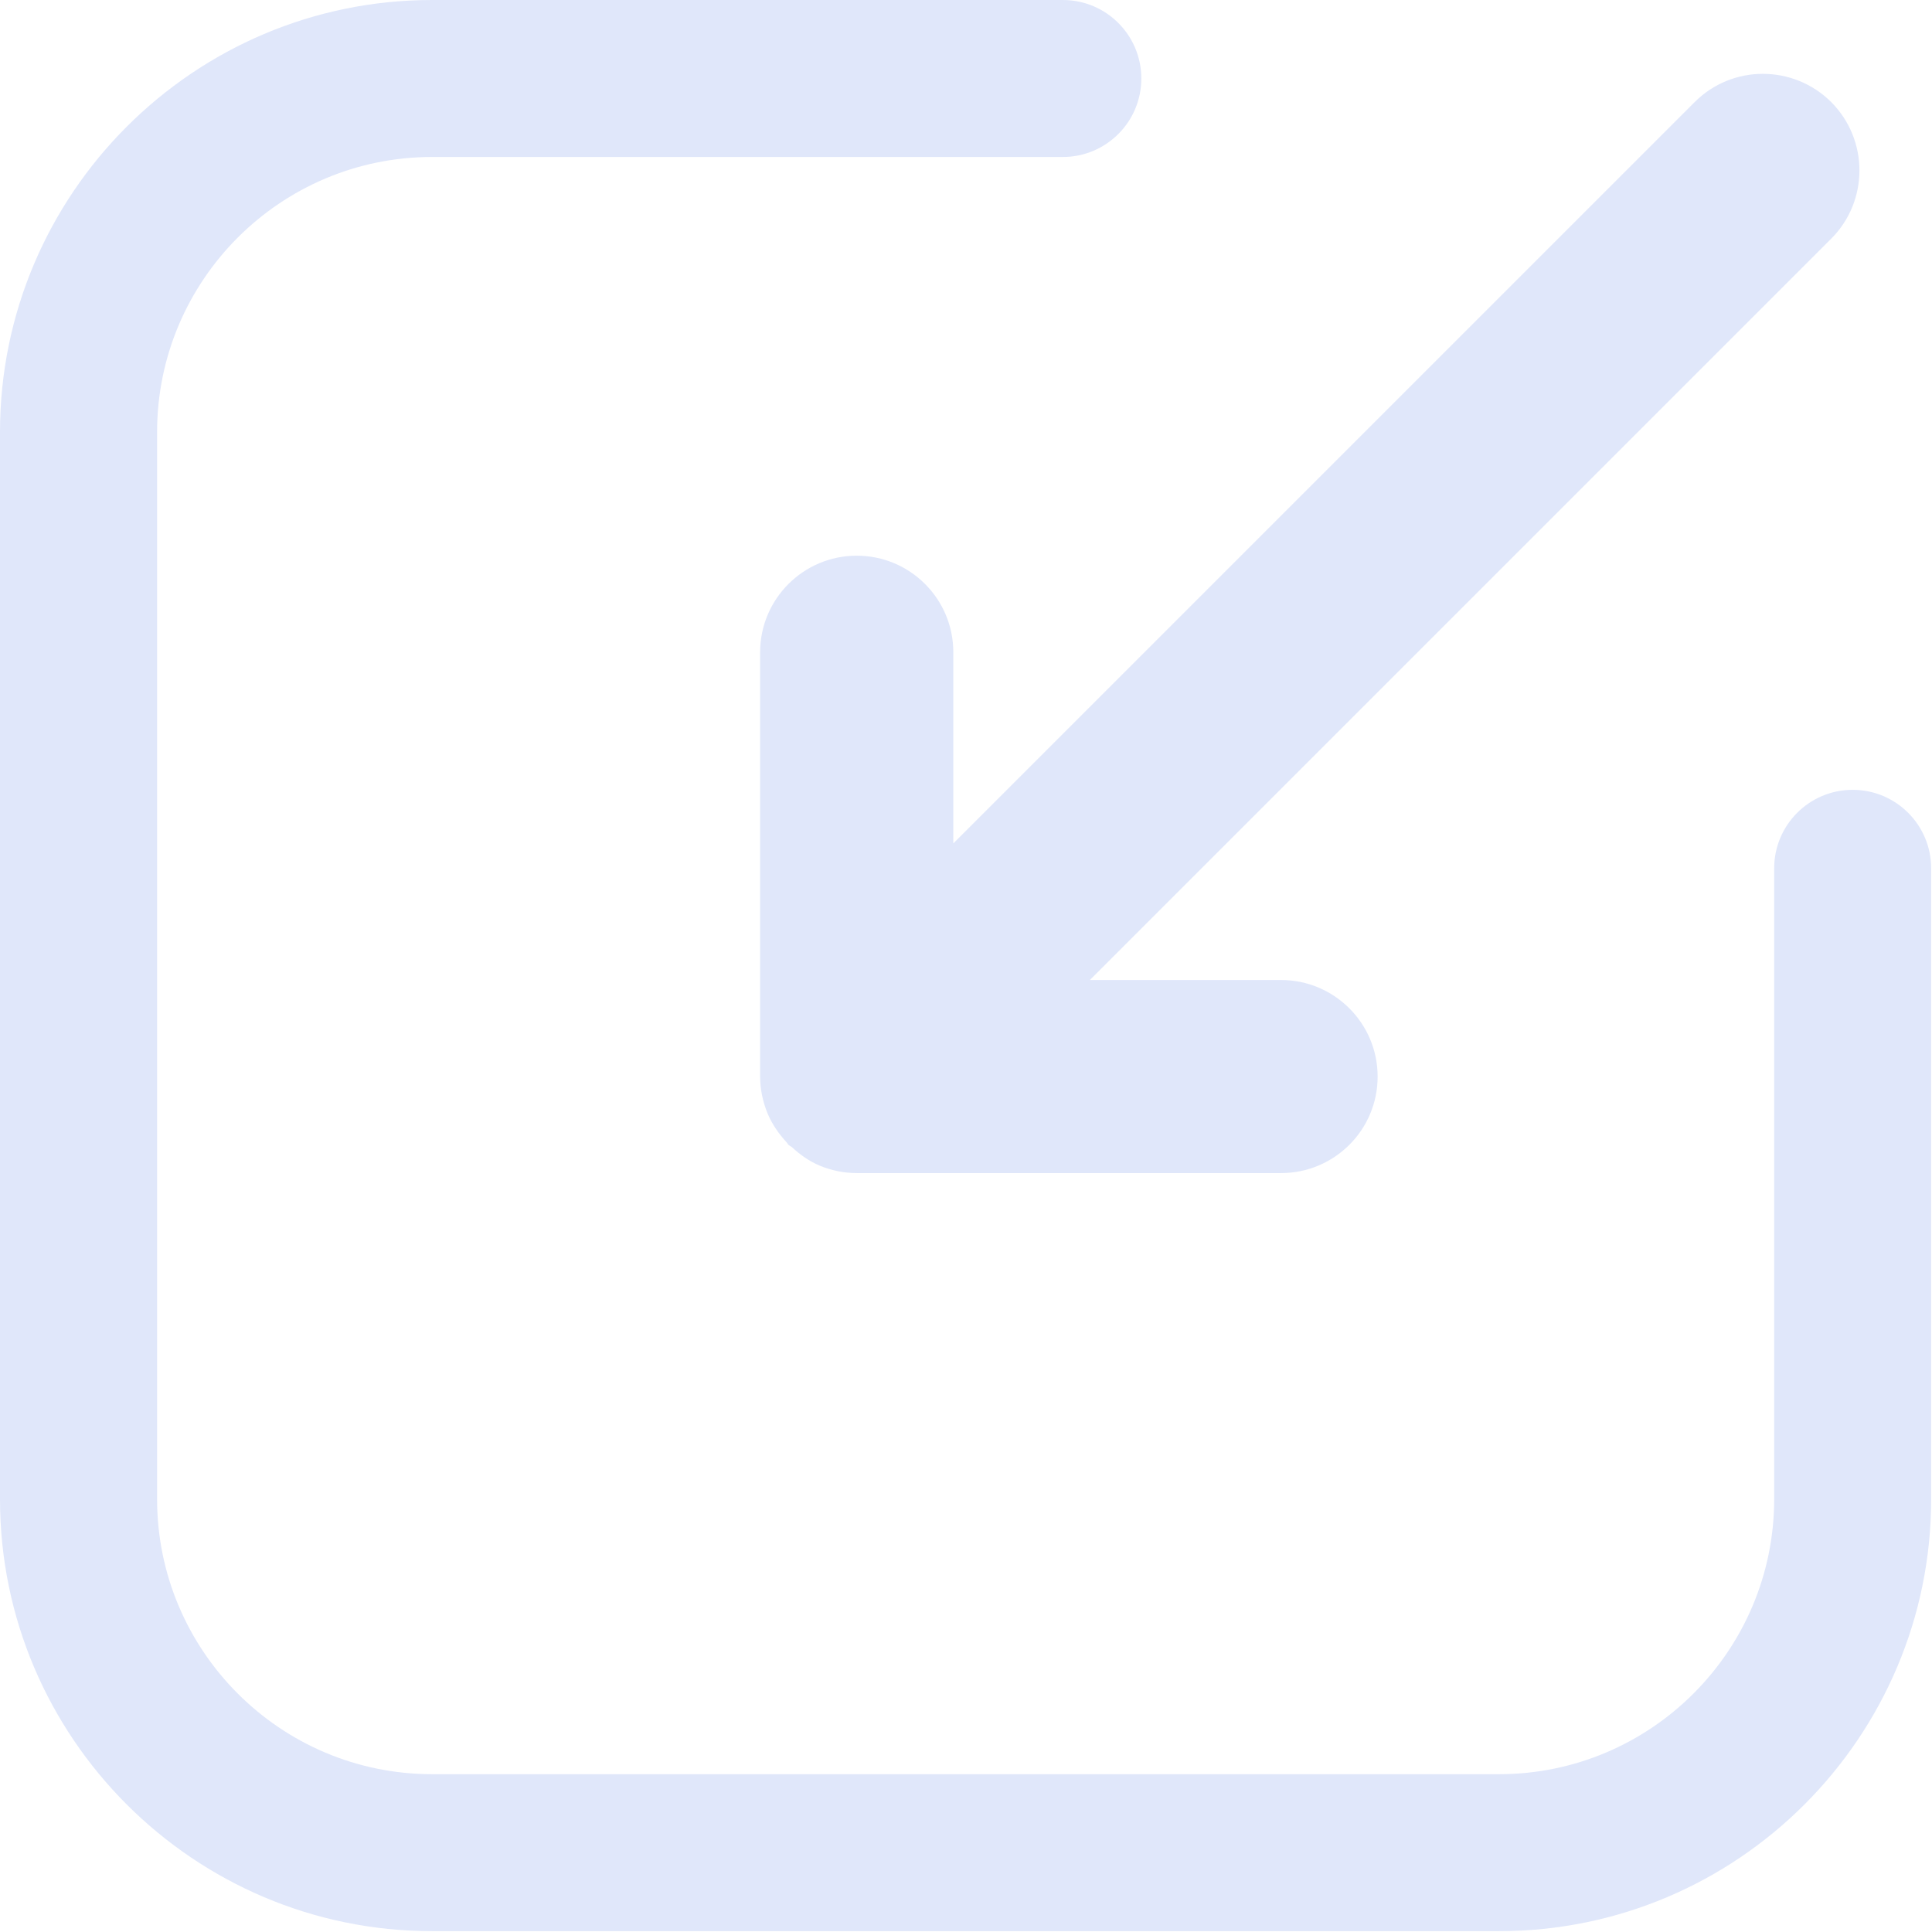 <?xml version="1.0" encoding="UTF-8"?>
<svg width="16px" height="16px" viewBox="0 0 16 16" version="1.1" xmlns="http://www.w3.org/2000/svg" xmlns:xlink="http://www.w3.org/1999/xlink">
    <title>Fill 8</title>
    <g id="2.6.3" stroke="none" stroke-width="1" fill="none" fill-rule="evenodd">
        <g id="主菜单优化交互规范" transform="translate(-354, -231)" fill="#E0E7FA">
            <path d="M362.802,231 C363.161,231 363.452,231.291 363.452,231.65 C363.452,232.009 363.161,232.3 362.802,232.3 L362.802,232.3 L357.578,232.3 C356.322,232.3 355.301,233.322 355.301,234.578 L355.301,234.578 L355.301,243.415 C355.301,244.671 356.322,245.693 357.578,245.693 L357.578,245.693 L366.415,245.693 C367.671,245.693 368.693,244.671 368.693,243.415 L368.693,243.415 L368.693,238.191 C368.693,237.832 368.984,237.541 369.343,237.541 C369.702,237.541 369.993,237.832 369.993,238.191 L369.993,238.191 L369.993,243.415 C369.993,245.388 368.388,246.993 366.415,246.993 L366.415,246.993 L357.578,246.993 C355.606,246.993 354,245.388 354,243.415 L354,243.415 L354,234.578 C354,232.605 355.606,231 357.578,231 L357.578,231 Z M368.034,231.846 C368.346,231.533 368.852,231.534 369.165,231.845 C369.477,232.158 369.477,232.665 369.165,232.977 L369.165,232.977 L363.026,239.116 L364.609,239.116 C365.05,239.116 365.409,239.474 365.409,239.916 C365.409,240.358 365.05,240.715 364.609,240.715 L364.609,240.715 L361.095,240.715 C360.991,240.715 360.887,240.694 360.79,240.654 C360.703,240.618 360.626,240.563 360.558,240.5 L360.558,240.5 L360.53,240.482 L360.53,240.482 L360.516,240.462 C360.451,240.392 360.395,240.312 360.357,240.222 C360.317,240.124 360.295,240.02 360.295,239.916 L360.295,239.916 L360.295,236.402 C360.295,235.96 360.654,235.602 361.095,235.602 C361.537,235.602 361.895,235.96 361.895,236.402 L361.895,236.402 L361.895,237.985 Z" id="Fill-8"></path>
        </g>
    </g>
</svg>